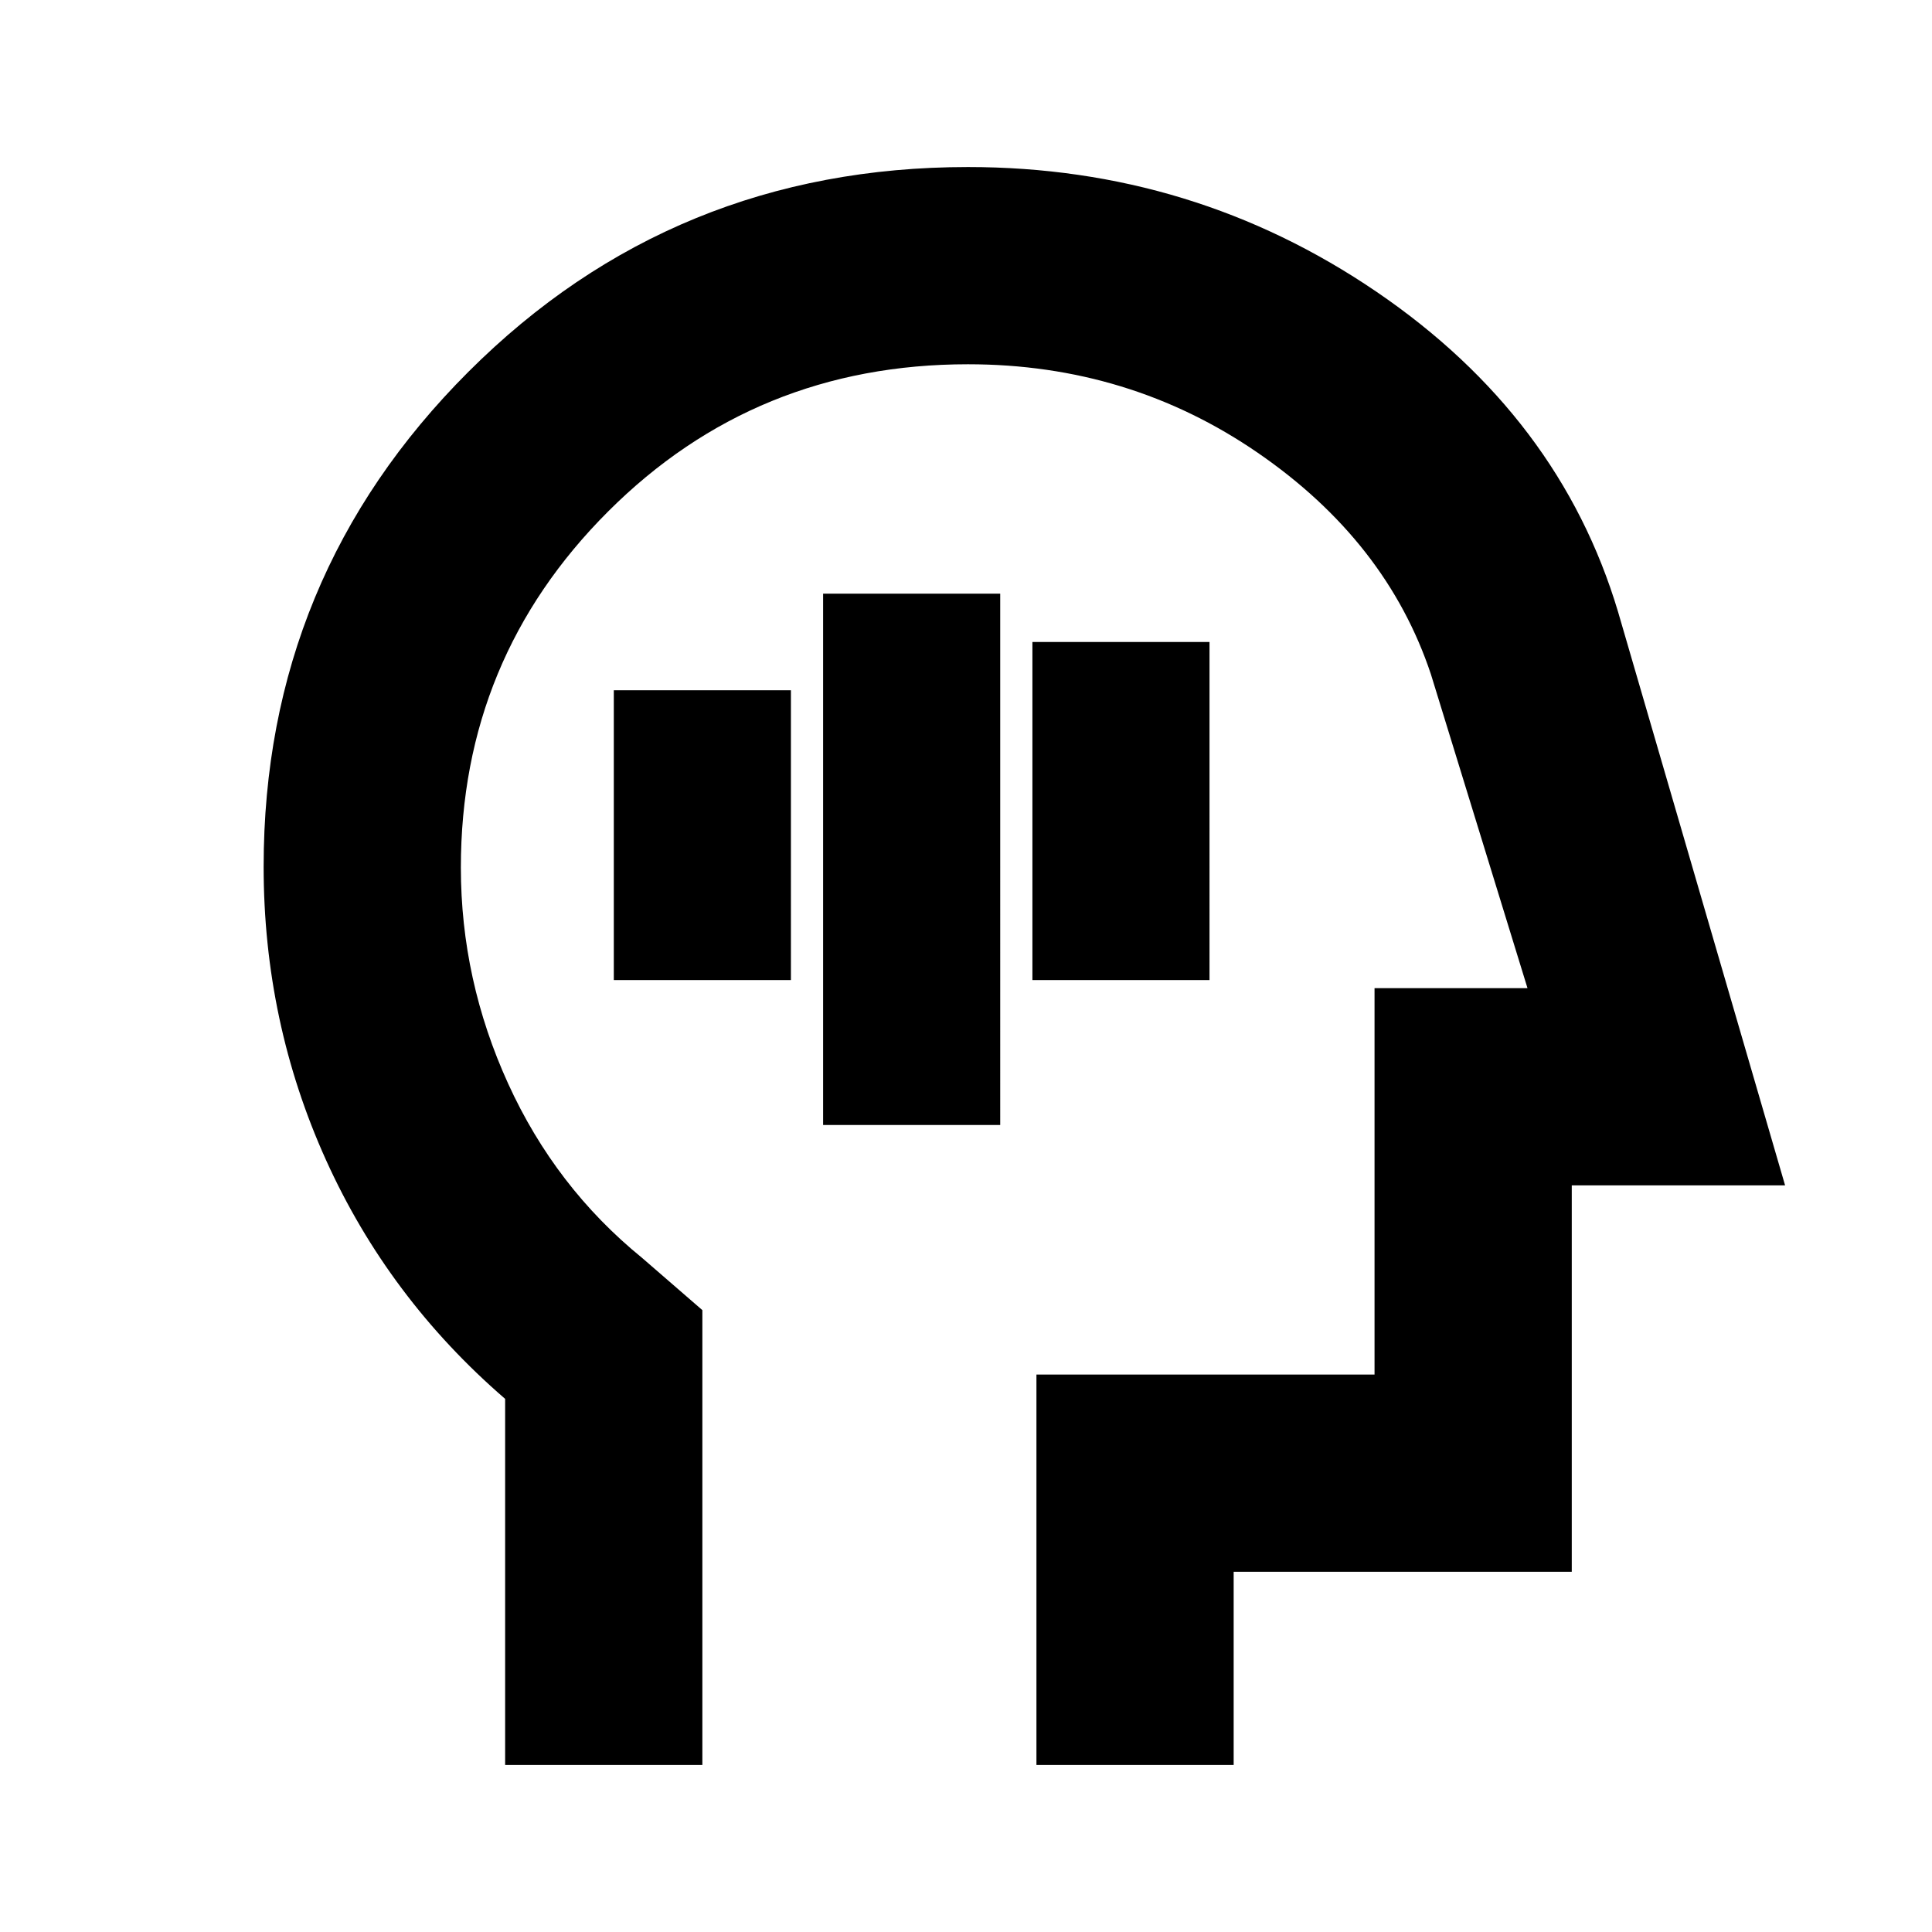 <svg xmlns="http://www.w3.org/2000/svg" height="20" viewBox="0 96 960 960" width="20"><path d="M409 655h88V391h-88v264Zm-104-72h88V439h-88v144Zm208 0h88V415h-88v168ZM251 973V791.089Q193 741 162 672.431q-31-68.57-31-145.805 0-144.209 101.792-245.918Q334.583 179 481 179q112 0 203 62t120 159l83 285H781v192H613v96h-98V779h168V587h76l-48-156q-22-66-86-110t-144-44q-105.614 0-178.807 73.13Q229 423.259 229 527.068q0 55.861 23.5 107.396Q276 686 319 721l30 26v226h-98Zm243-348Z"/></svg>
